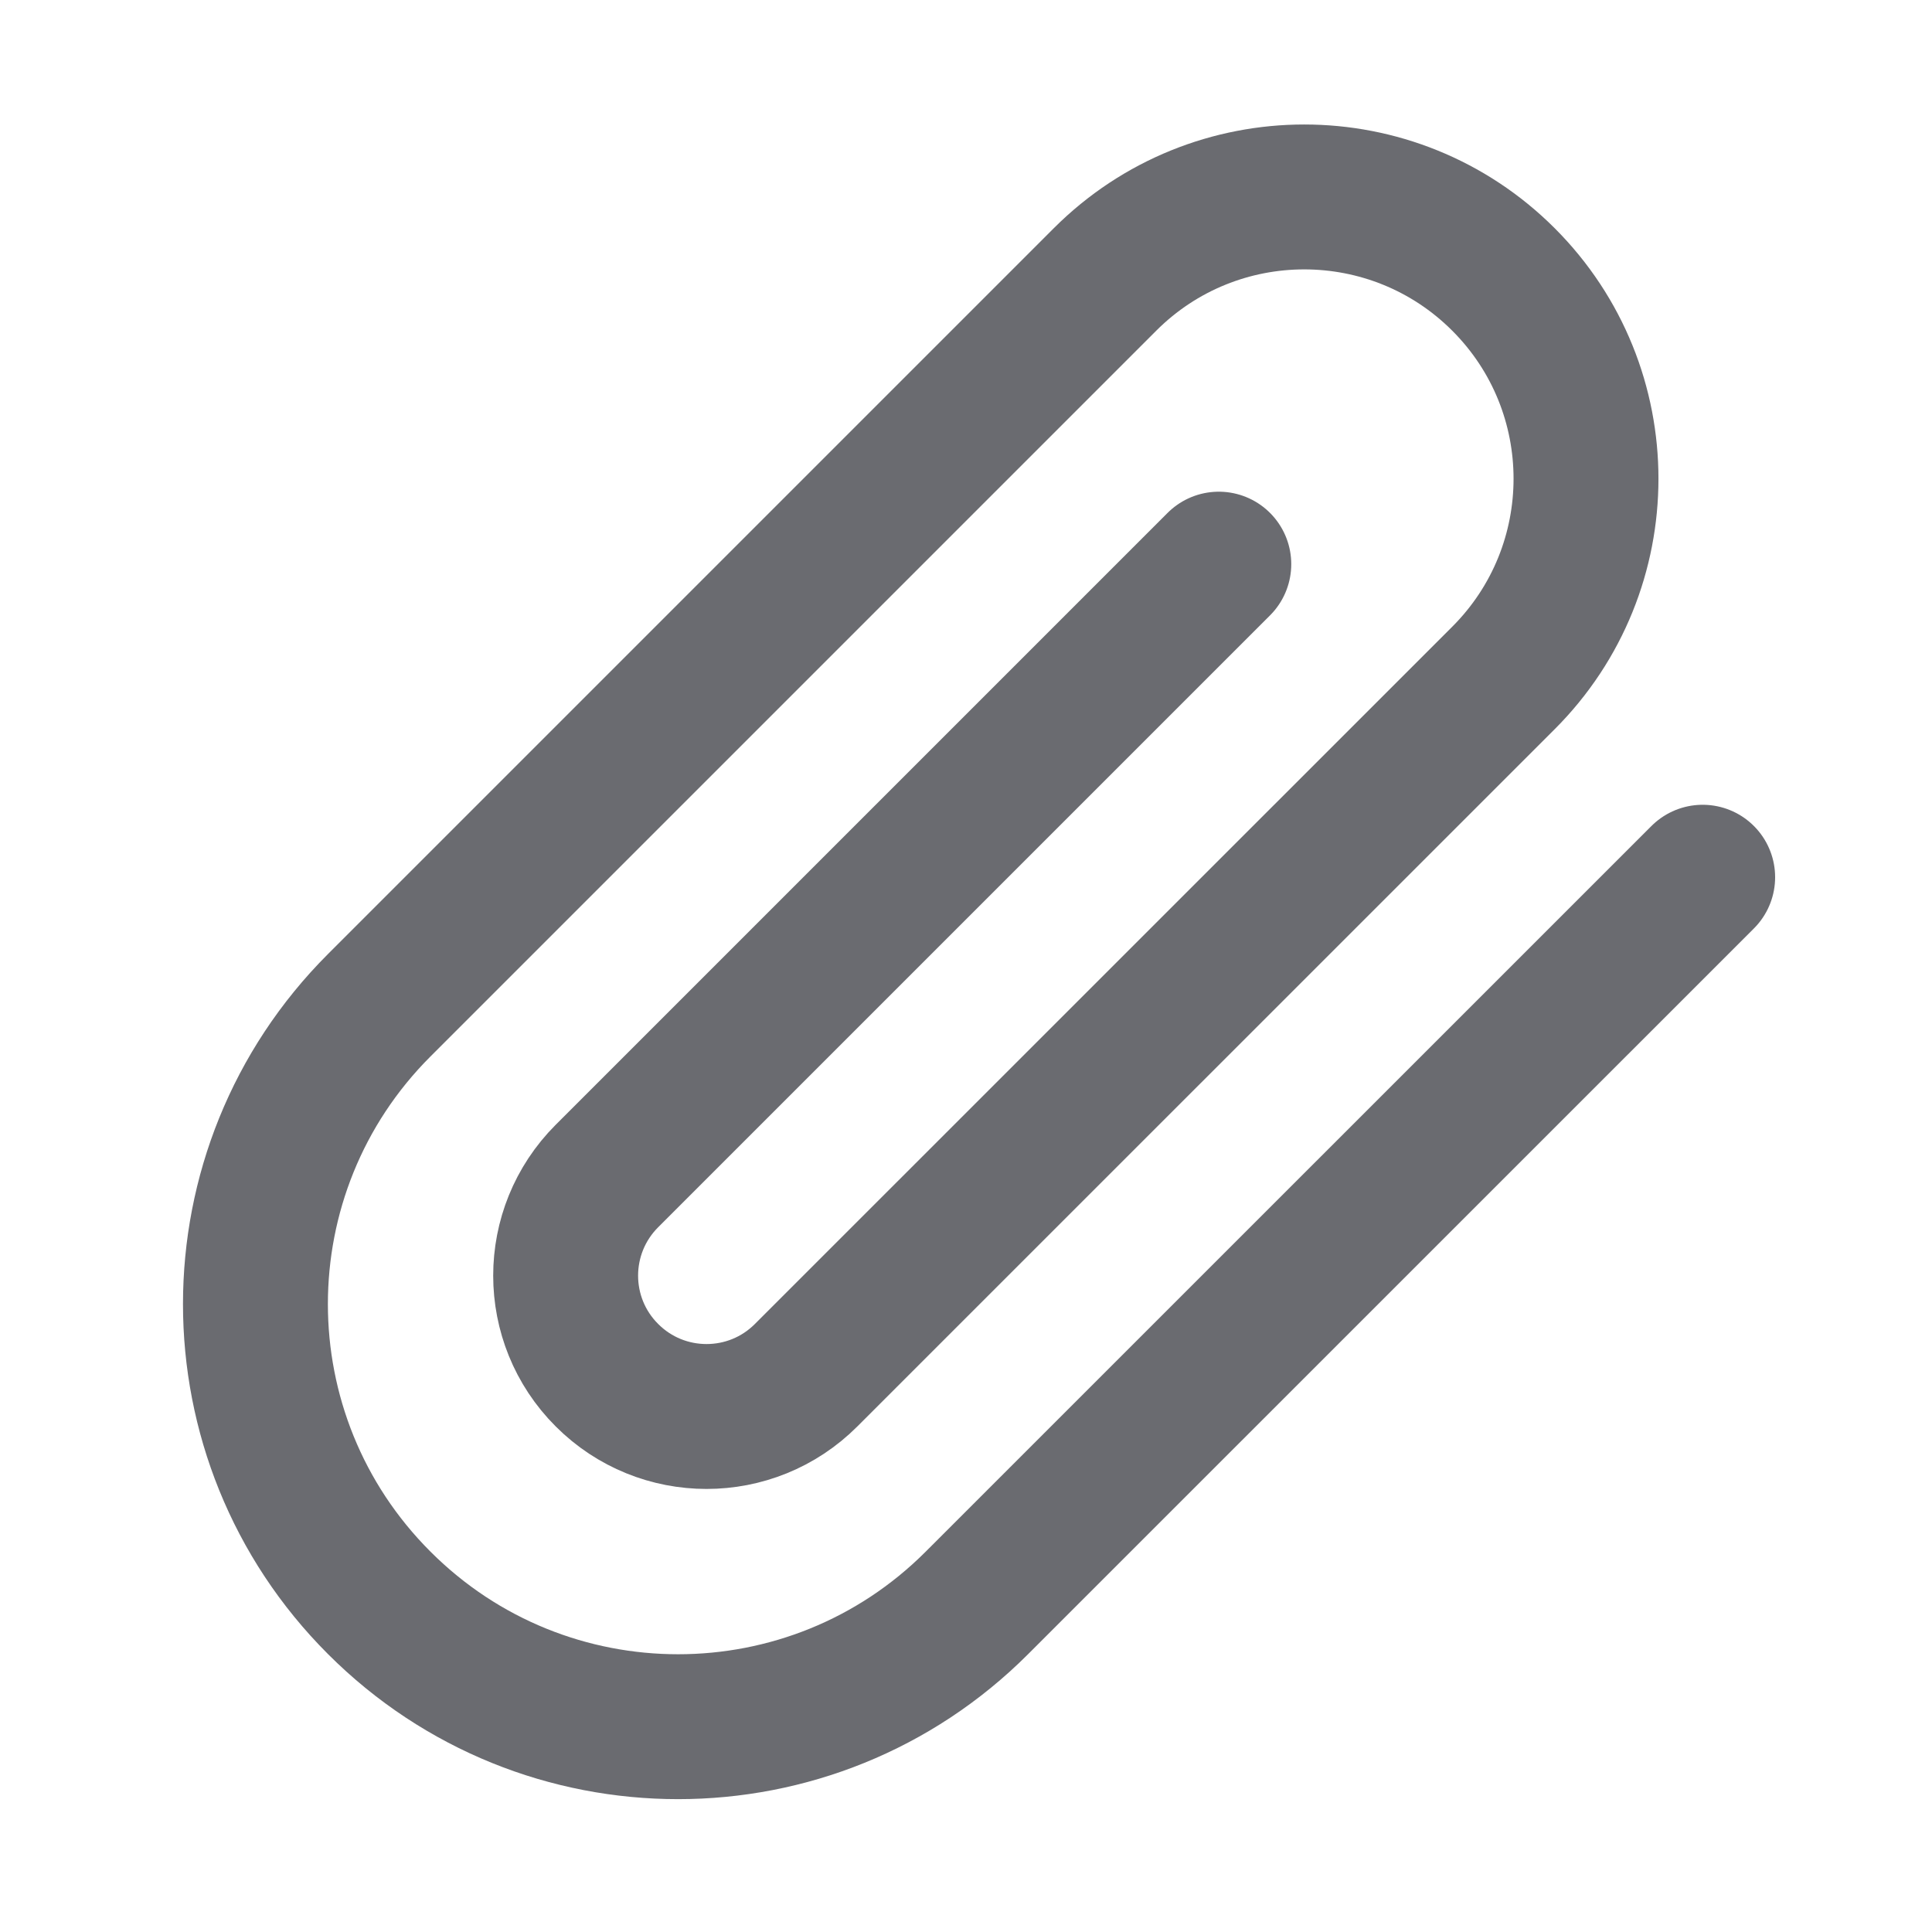 <svg width="20" height="20" viewBox="0 0 20 20" fill="none" xmlns="http://www.w3.org/2000/svg">
<path d="M17.626 9.081L10.113 16.593C8.405 18.302 5.634 18.302 3.926 16.593C2.217 14.885 2.217 12.115 3.926 10.406L11.439 2.893C12.578 1.754 14.425 1.754 15.564 2.893C16.703 4.032 16.703 5.879 15.564 7.018L8.345 14.236C7.776 14.806 6.852 14.806 6.283 14.236C5.713 13.667 5.713 12.744 6.283 12.174L12.617 5.84" stroke="#6A6B70" stroke-width="1.5" stroke-linecap="round" stroke-linejoin="round"/>
</svg>
